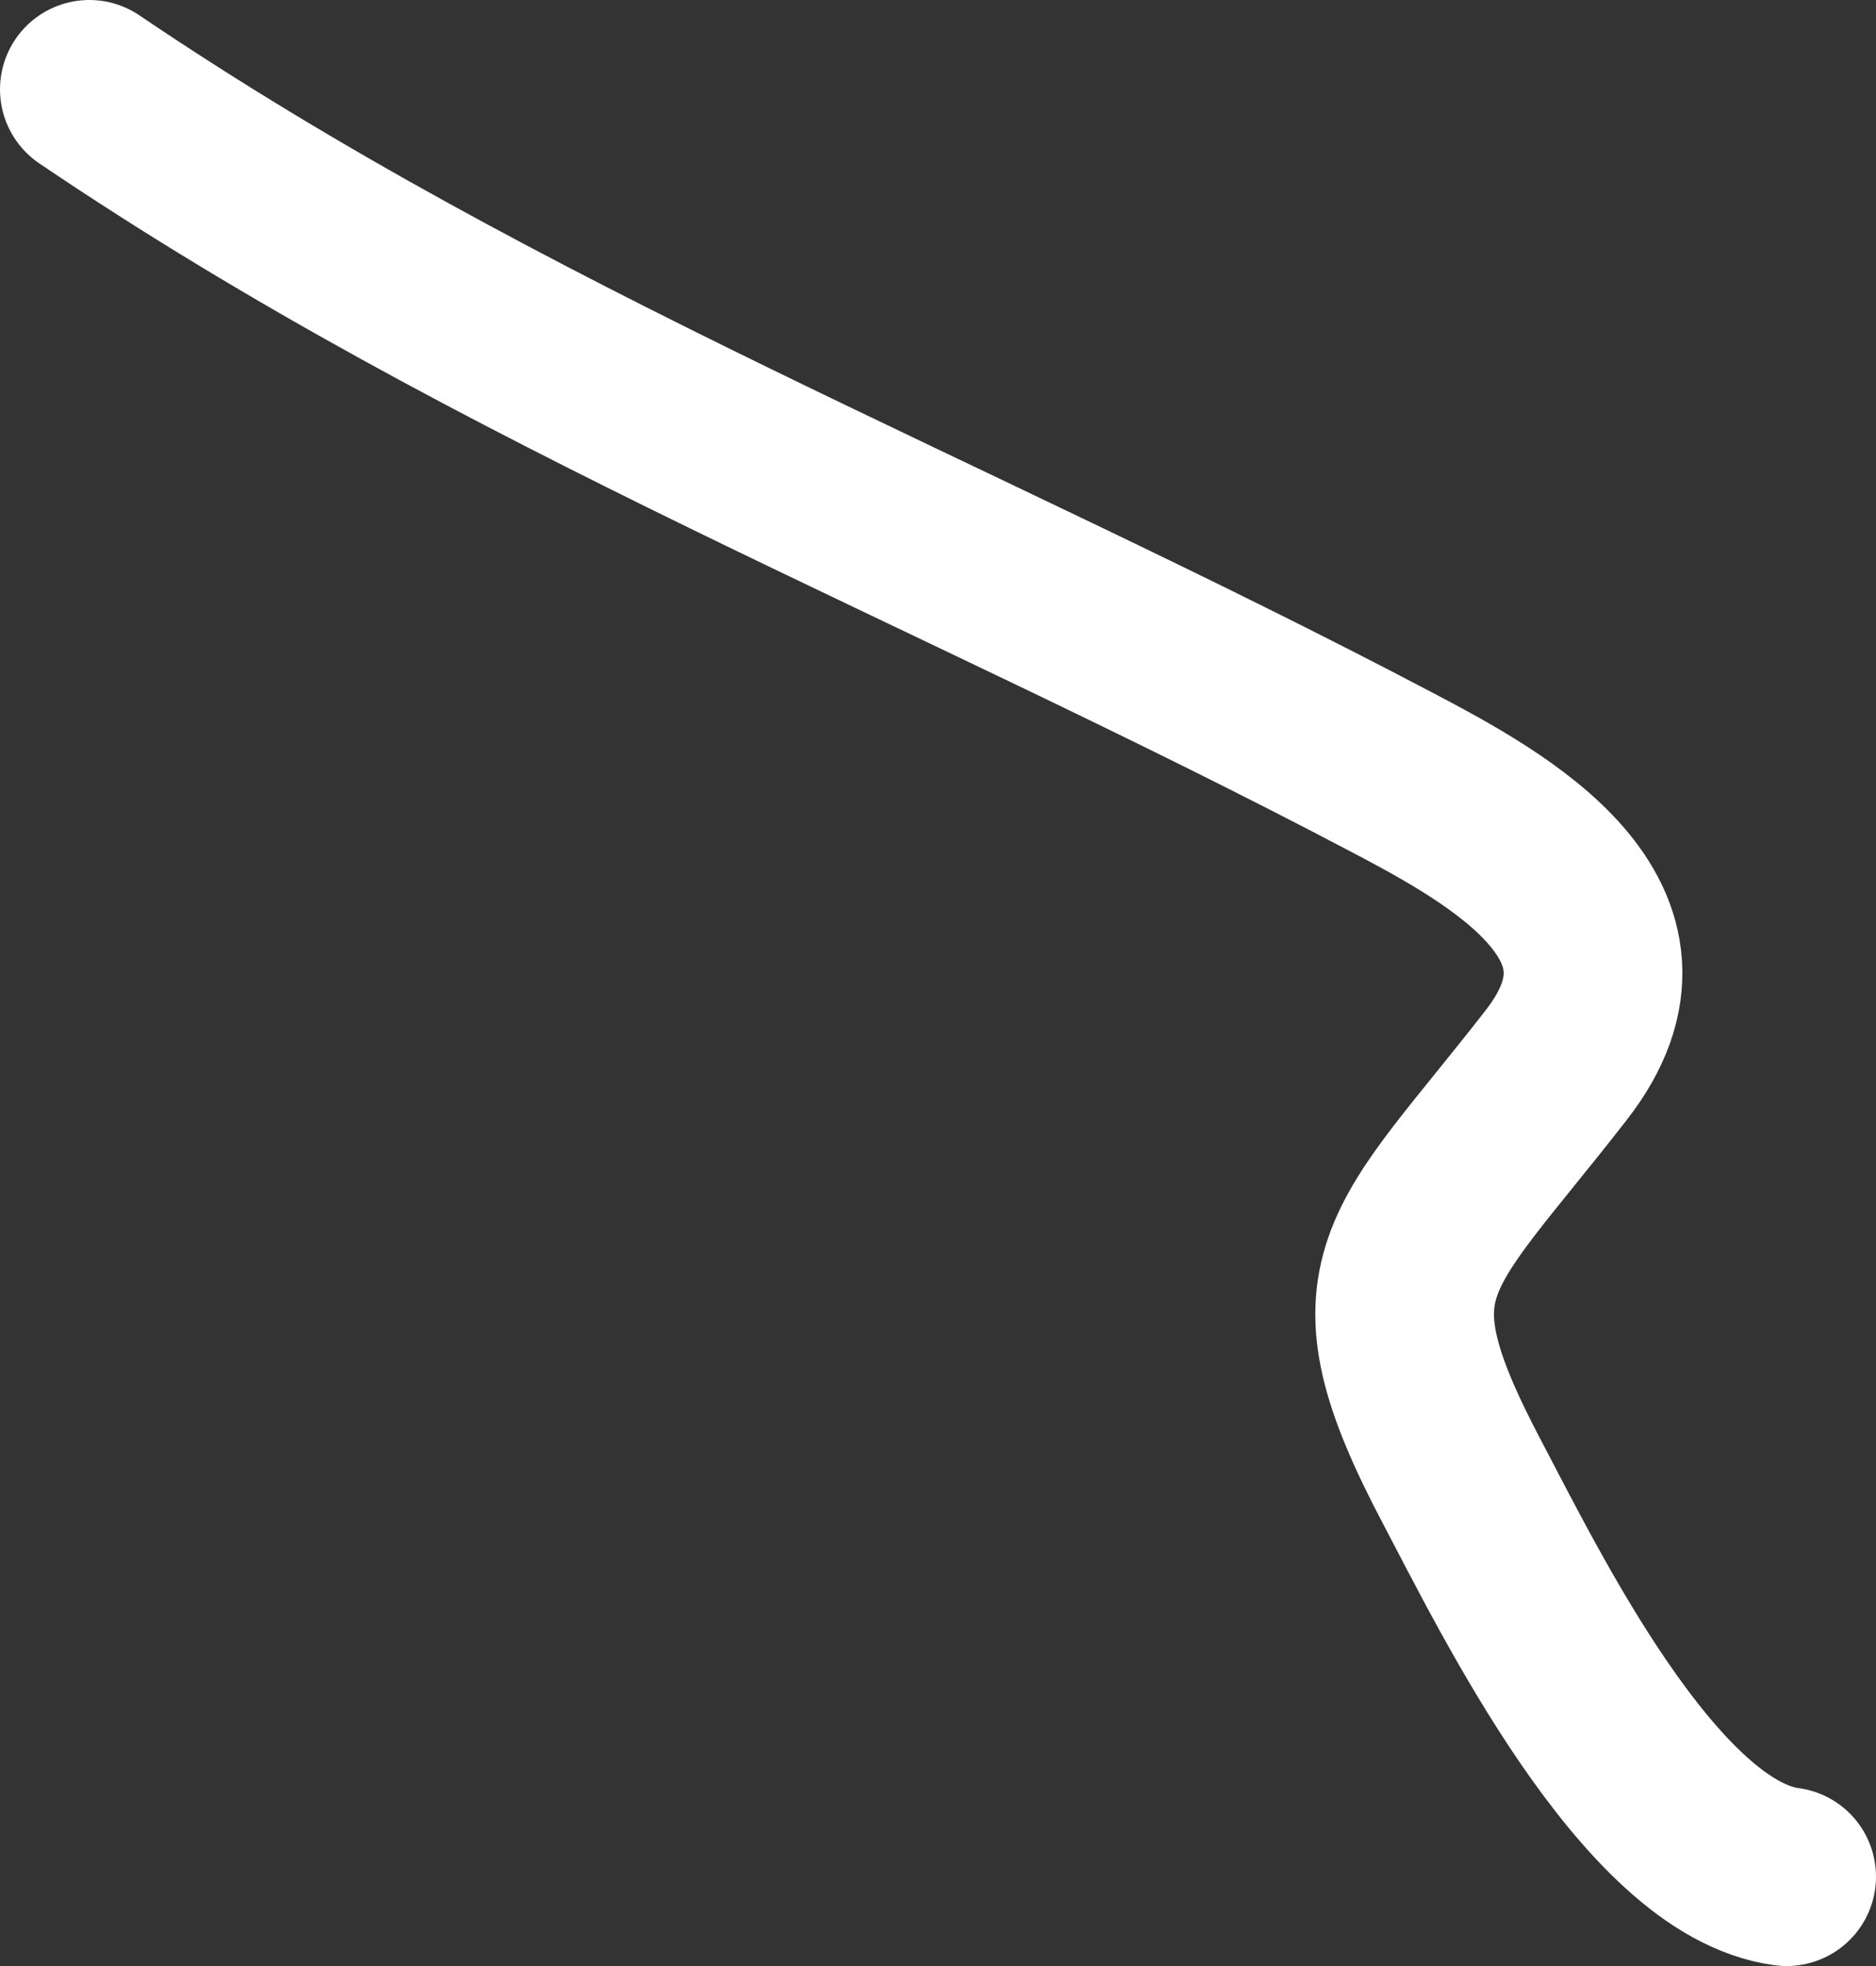 <svg width="21" height="22" viewBox="0 0 21 22" fill="none" xmlns="http://www.w3.org/2000/svg">
<rect x="0" y="0" width="21" height="22" fill="#333333" stroke="none"/>
<path d="M20 21C18.464 20.798 17.001 17.788 16.368 16.588C15.136 14.255 15.771 14.041 17.423 11.915C18.675 10.305 16.765 9.265 15.591 8.647C10.629 6.035 5.612 4.121 1 1" stroke="white" stroke-width="2" stroke-linecap="round"/>
</svg>
